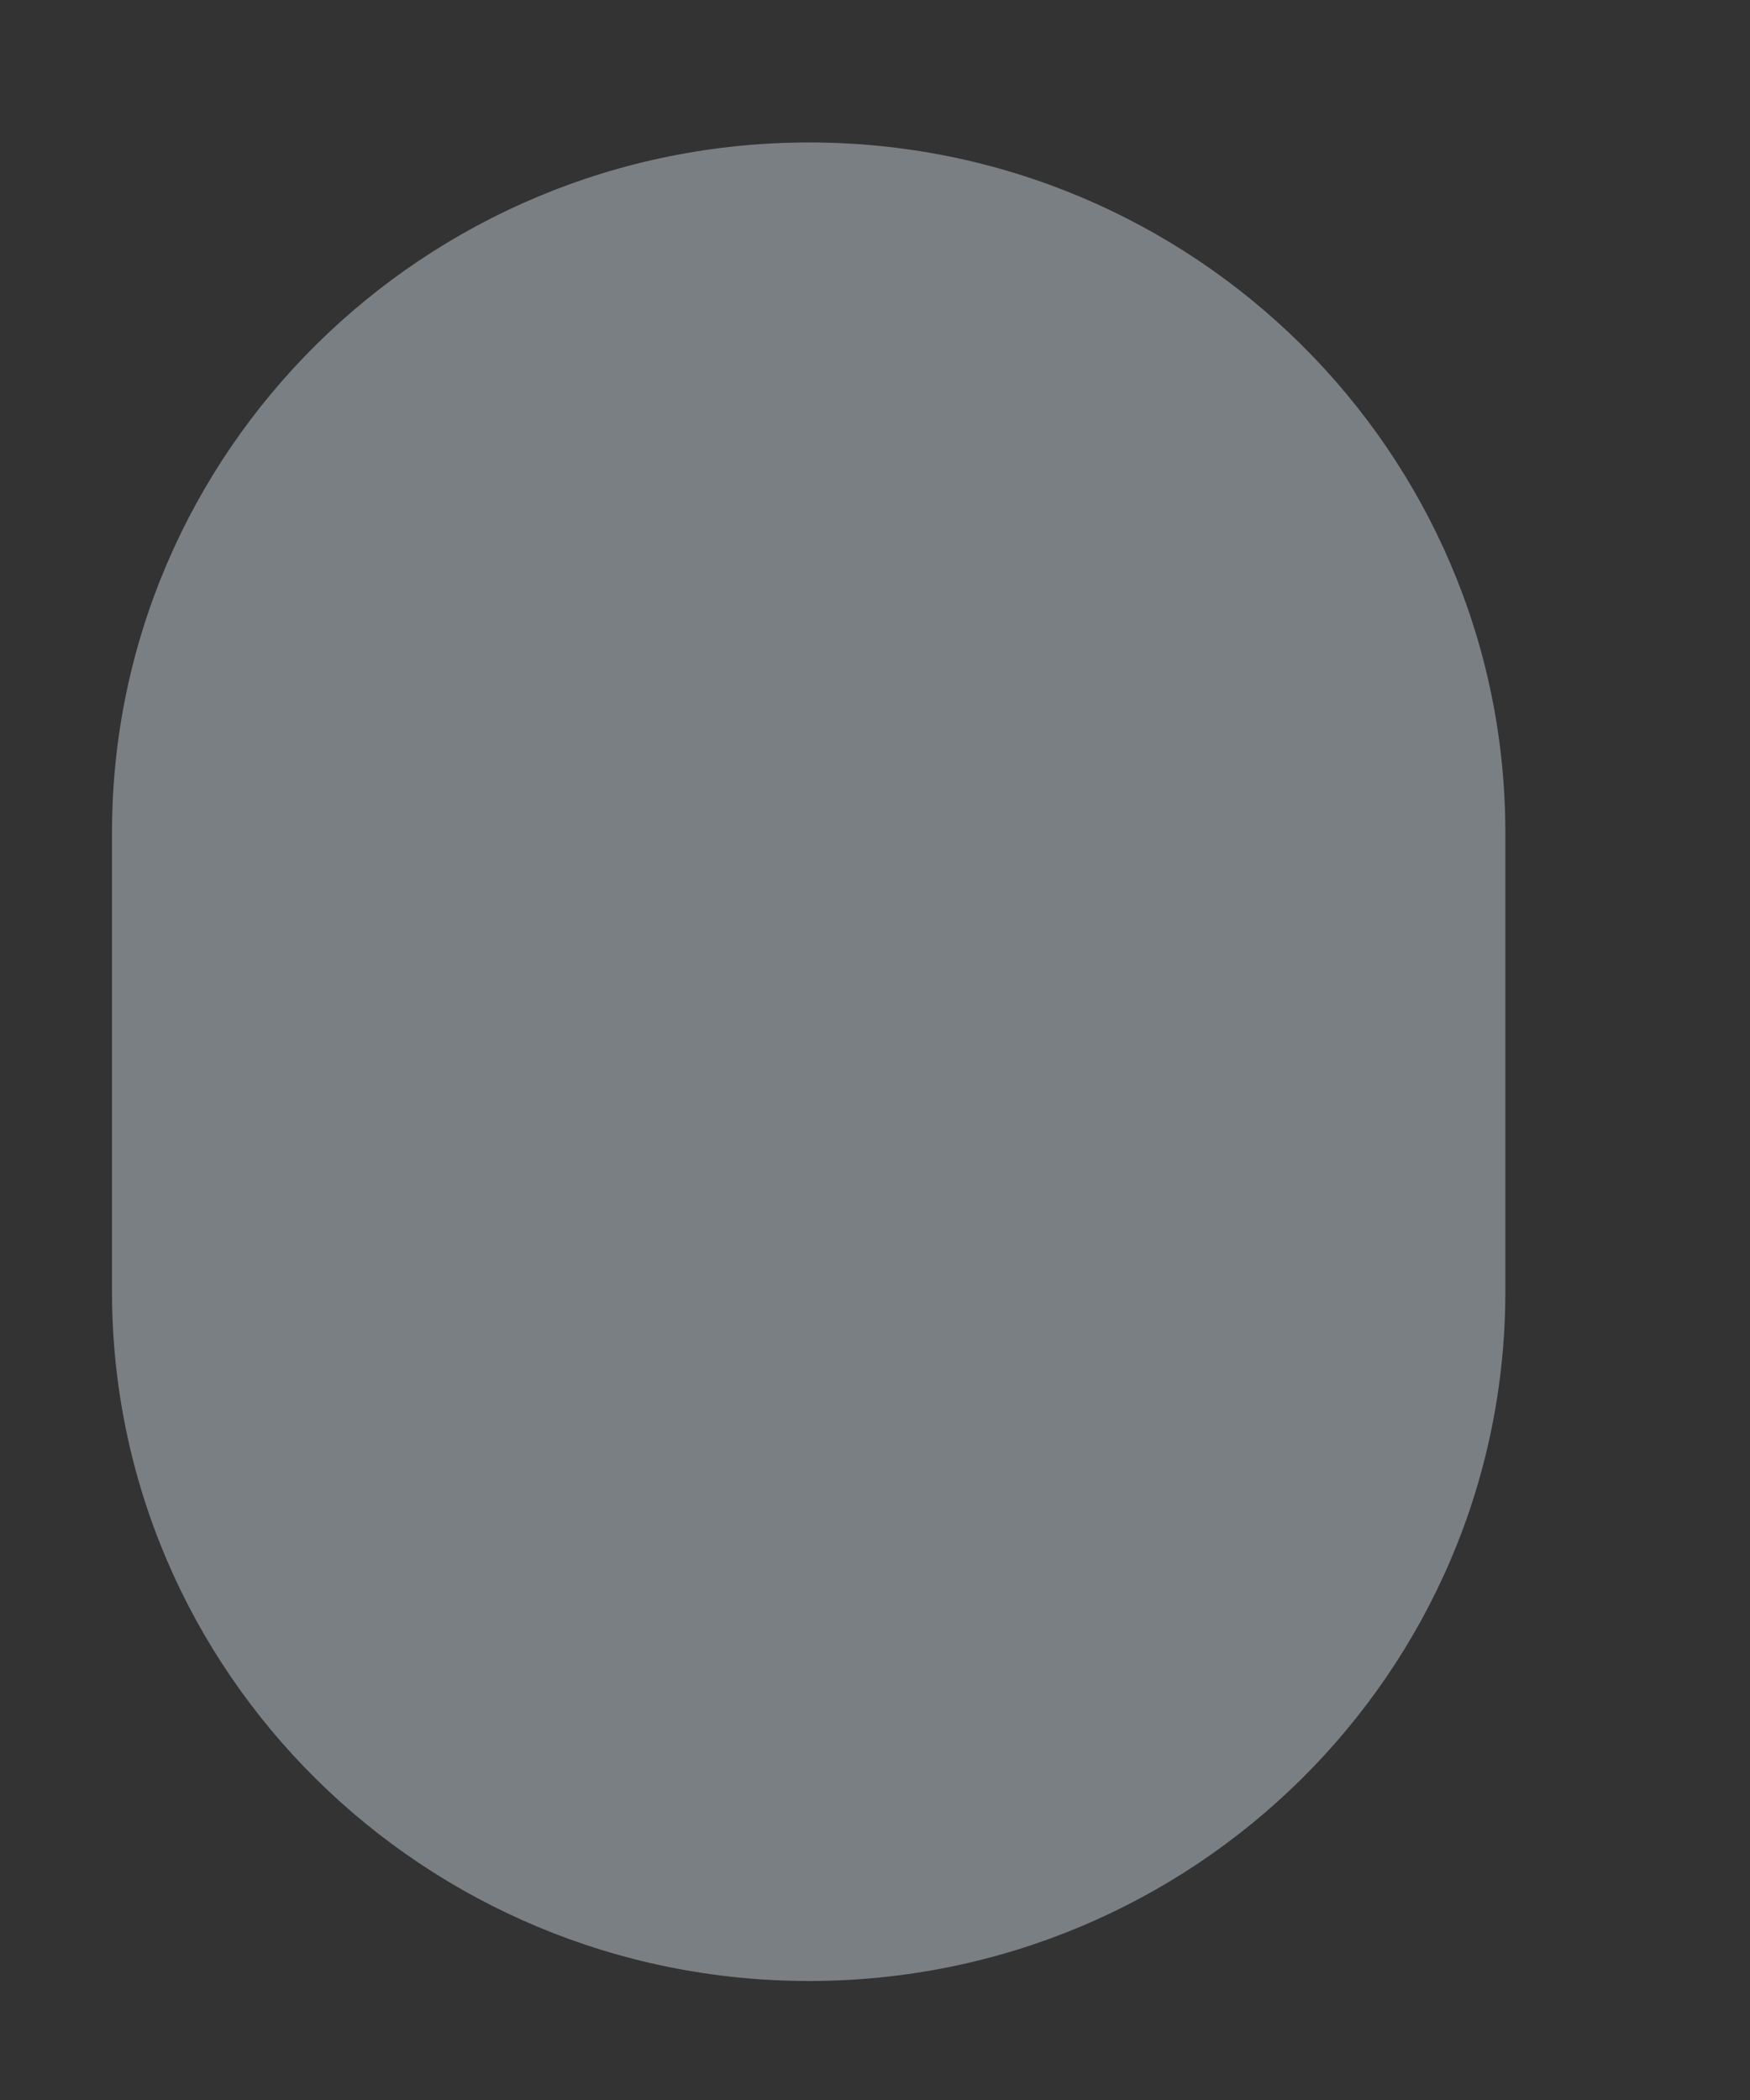 <svg width="5" height="6" viewBox="0 0 5 6" fill="none" xmlns="http://www.w3.org/2000/svg">
<rect x="0" y="0" width="5" height="6" fill="#333333" stroke="none"/>
<path d="M2.312 0.407C1.211 0.407 0.32 1.291 0.32 2.379V3.69C0.32 4.778 1.211 5.66 2.312 5.66C3.41 5.66 4.301 4.778 4.301 3.69V2.379C4.301 1.291 3.41 0.407 2.312 0.407Z" fill="#E6F7FF" fill-opacity="0.39"/>
</svg>
